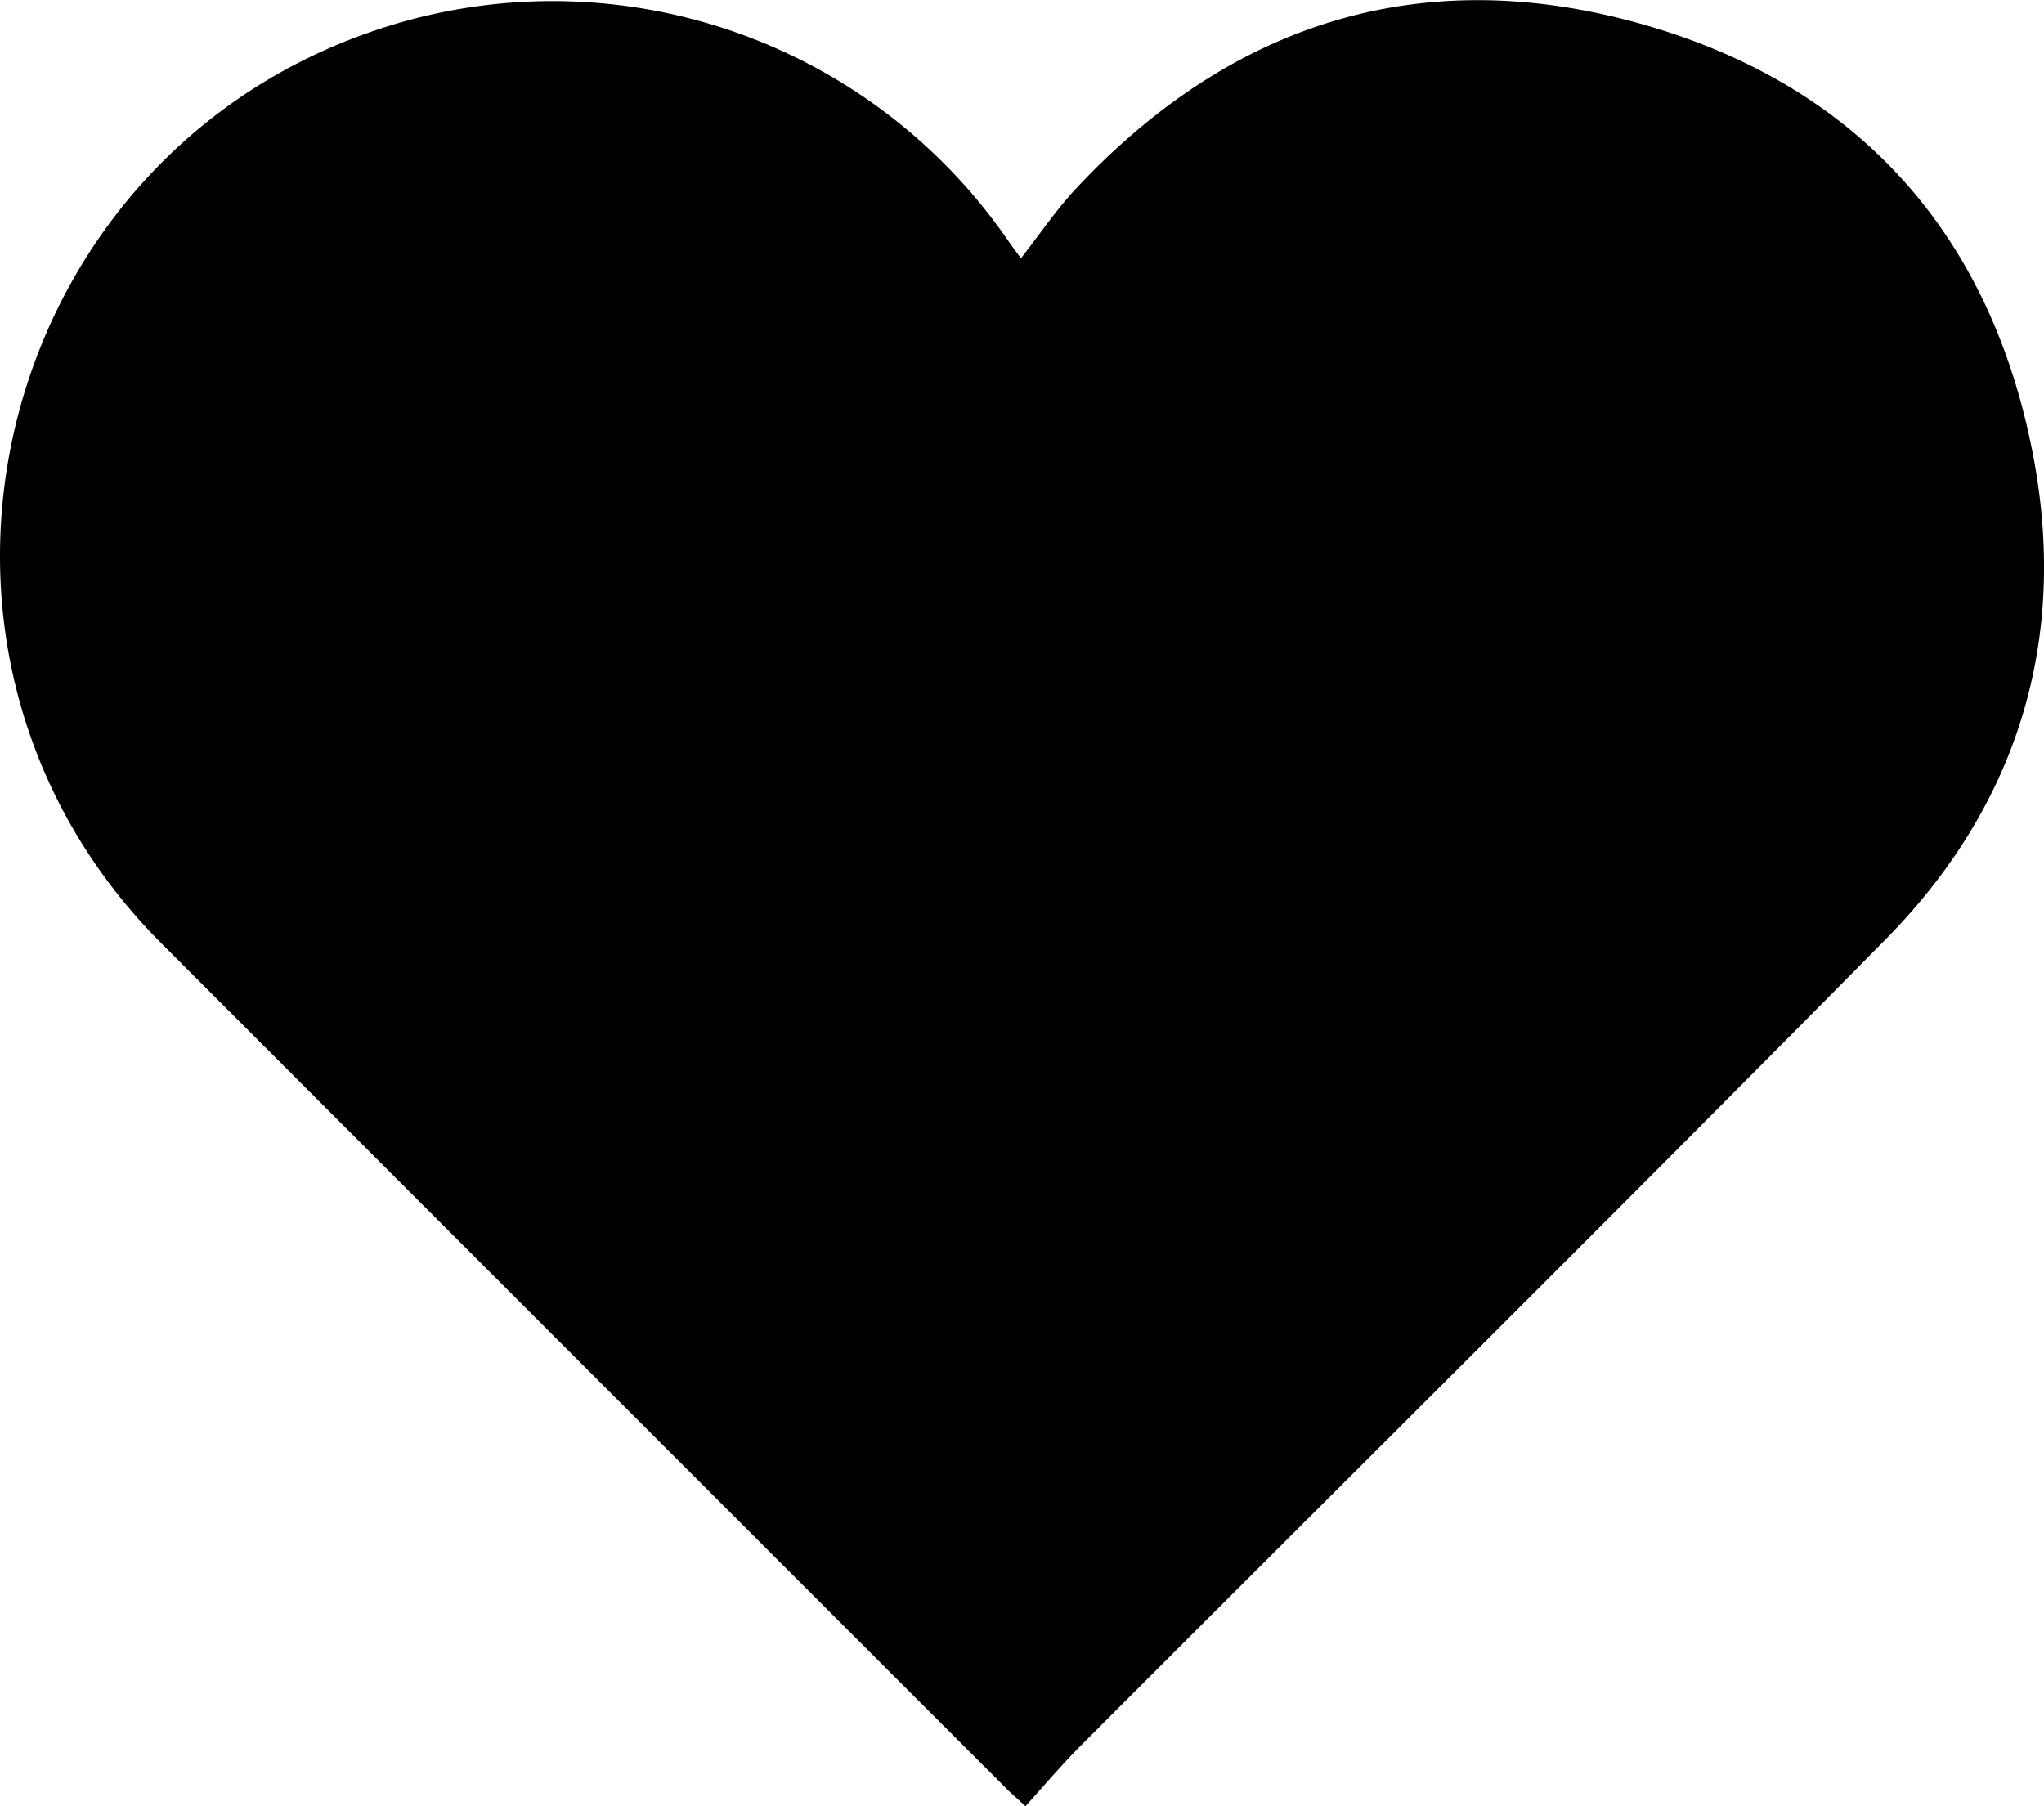 <svg xmlns="http://www.w3.org/2000/svg" viewBox="0 0 217.57 192.27"><defs><style>.cls-1{fill-rule:evenodd;}</style></defs><title>favoritos</title><g id="Layer_2" data-name="Layer 2"><g id="Capa_1" data-name="Capa 1"><path class="cls-1" d="M109.15,192.27c-1.05-1-1.62-1.44-2.14-2q-44.94-44.92-89.86-89.88C-14.67,68.45-.09,14.09,43.41,2.17a58.85,58.85,0,0,1,63.65,23.09c.51.73,1,1.44,1.62,2.22,2-2.55,3.74-5.14,5.84-7.39C131,2.45,151.22-4,174.46,2.48,197.9,9,212.18,25.2,216.53,49.11c3.55,19.54-2,37-16.06,51.13C172.07,129,143.4,157.41,114.86,186,112.89,188,111.1,190.12,109.15,192.27Z"/></g></g></svg>